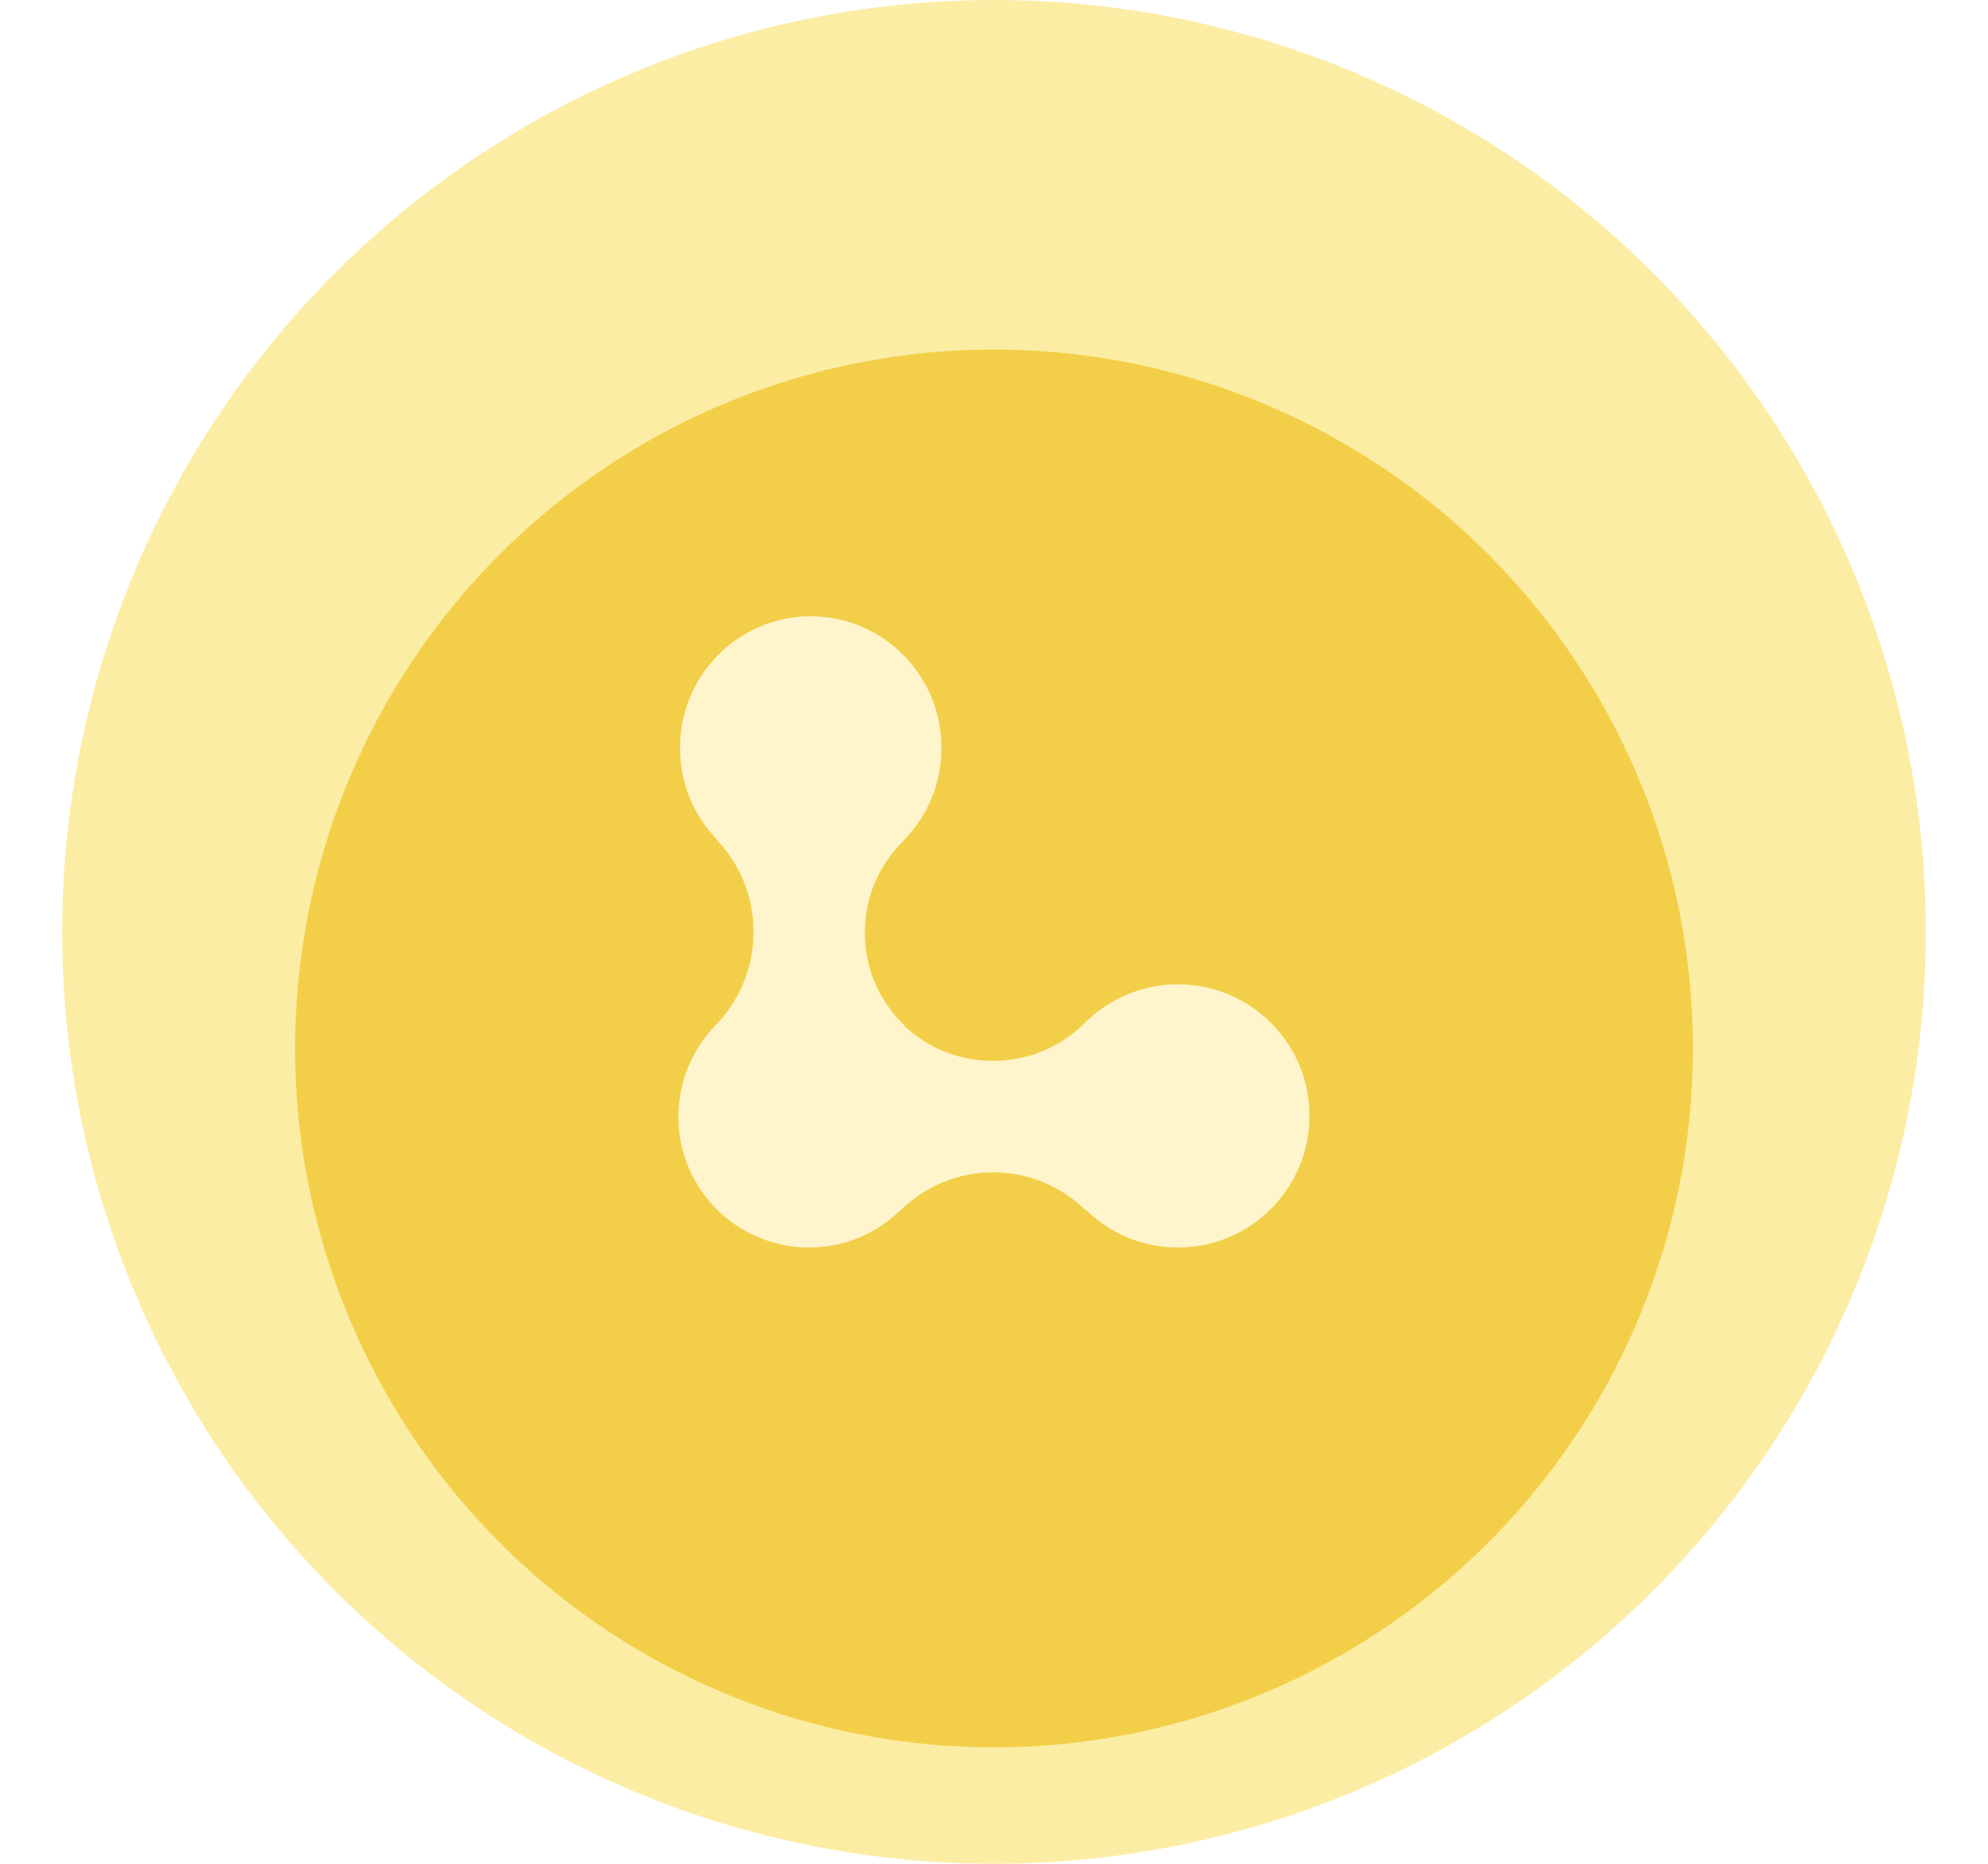 <svg width="16" height="15" viewBox="0 0 16 15" fill="none" xmlns="http://www.w3.org/2000/svg">
<circle cx="8" cy="7.5" r="7.5" fill="#FCEDA5"/>
<g filter="url(#filter0_i_134_1592)">
<circle cx="8" cy="7.5" r="5.625" fill="#F3CF49"/>
</g>
<path d="M9.481 7.922C9.188 7.922 8.923 8.041 8.731 8.233C8.542 8.422 8.281 8.538 7.993 8.538C7.705 8.538 7.46 8.428 7.272 8.25C7.273 8.249 7.273 8.249 7.274 8.248C7.08 8.06 6.96 7.798 6.96 7.506C6.96 7.215 7.08 6.952 7.274 6.765C7.274 6.764 7.273 6.764 7.273 6.764C7.461 6.573 7.577 6.31 7.577 6.019C7.577 5.434 7.106 4.96 6.525 4.96C5.944 4.96 5.473 5.434 5.473 6.019C5.473 6.306 5.586 6.567 5.771 6.757C5.77 6.758 5.77 6.758 5.769 6.759C5.953 6.952 6.065 7.213 6.065 7.5C6.065 7.787 5.95 8.054 5.763 8.248C5.763 8.248 5.763 8.248 5.763 8.248C5.576 8.438 5.46 8.699 5.46 8.987C5.46 9.569 5.931 10.04 6.512 10.04C6.801 10.04 7.061 9.924 7.251 9.736C7.252 9.737 7.252 9.737 7.252 9.737C7.443 9.55 7.705 9.435 7.993 9.435C8.282 9.435 8.543 9.55 8.734 9.737C8.735 9.736 8.736 9.735 8.737 9.734C8.928 9.923 9.191 10.04 9.481 10.04C10.065 10.04 10.539 9.565 10.539 8.981C10.539 8.396 10.065 7.922 9.481 7.922L9.481 7.922Z" fill="#FEF5CD"/>
<defs>
<filter id="filter0_i_134_1592" x="2.375" y="1.875" width="11.25" height="11.25" filterUnits="userSpaceOnUse" color-interpolation-filters="sRGB">
<feFlood flood-opacity="0" result="BackgroundImageFix"/>
<feBlend mode="normal" in="SourceGraphic" in2="BackgroundImageFix" result="shape"/>
<feColorMatrix in="SourceAlpha" type="matrix" values="0 0 0 0 0 0 0 0 0 0 0 0 0 0 0 0 0 0 127 0" result="hardAlpha"/>
<feOffset dy="0.938"/>
<feComposite in2="hardAlpha" operator="arithmetic" k2="-1" k3="1"/>
<feColorMatrix type="matrix" values="0 0 0 0 0.941 0 0 0 0 0.745 0 0 0 0 0.271 0 0 0 1 0"/>
<feBlend mode="normal" in2="shape" result="effect1_innerShadow_134_1592"/>
</filter>
</defs>
</svg>
